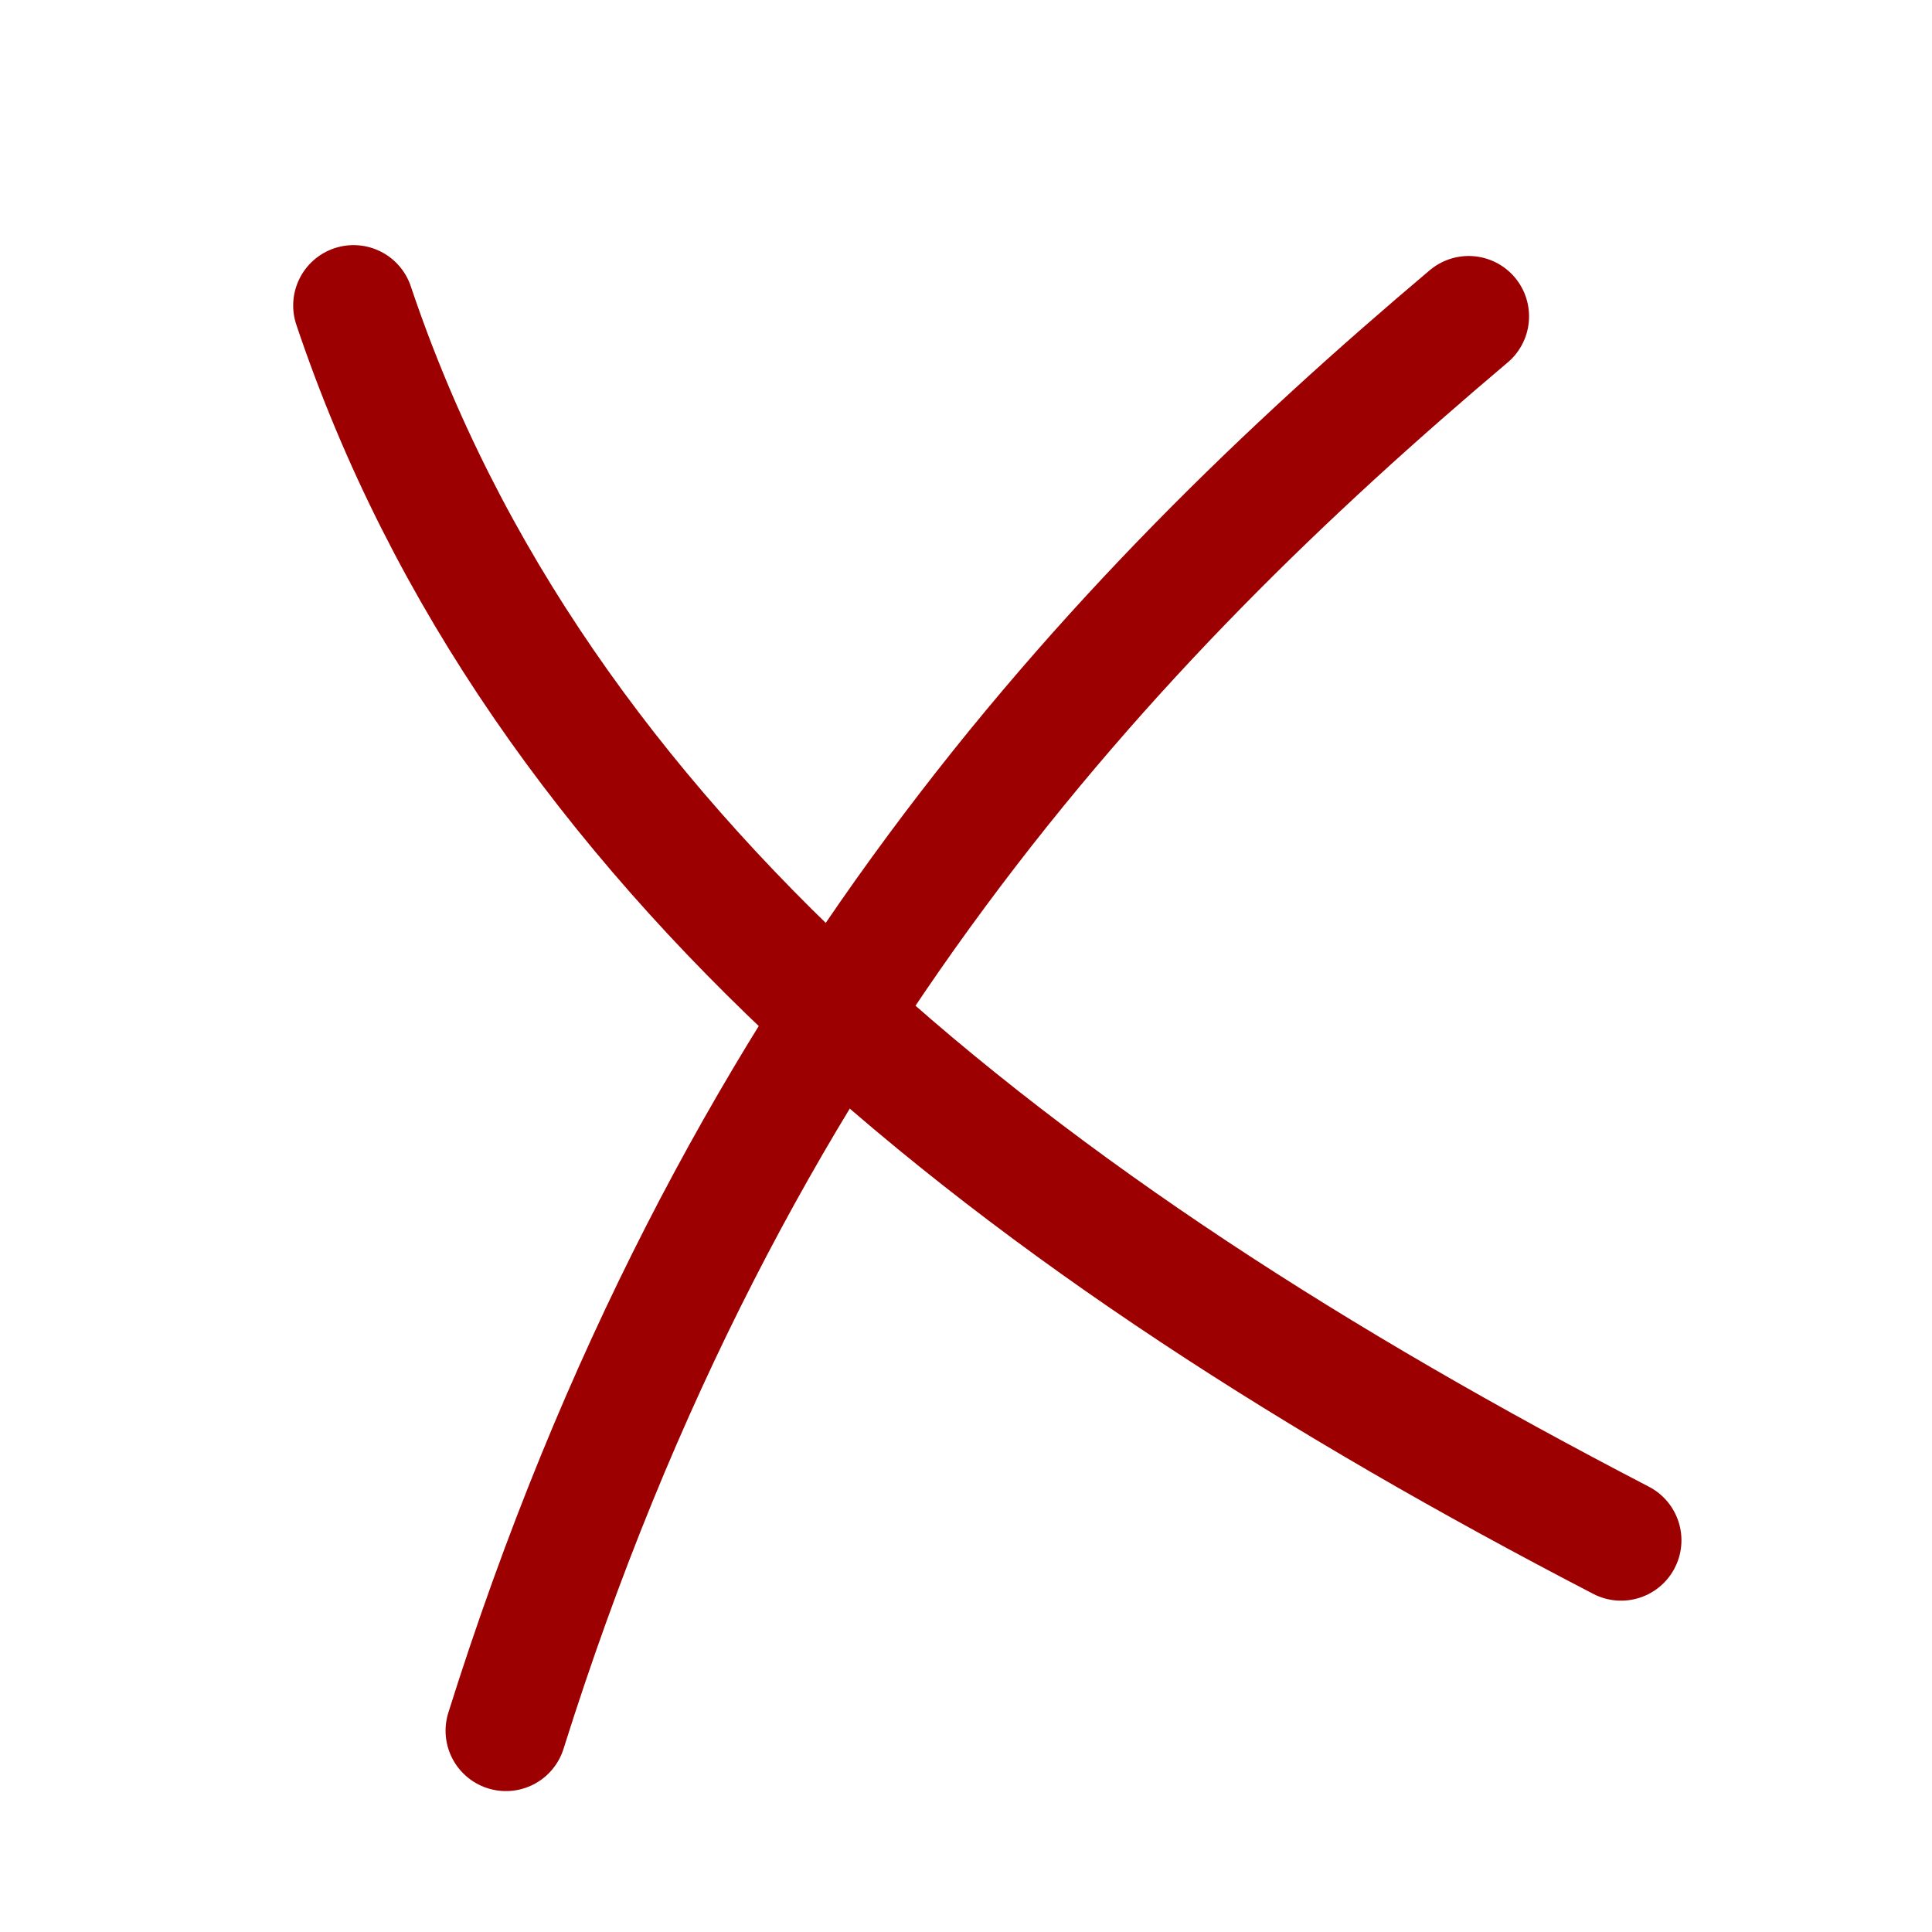 <?xml version="1.0" encoding="UTF-8" standalone="no"?>
<!-- Created with Inkscape (http://www.inkscape.org/) -->
<svg
   xmlns:dc="http://purl.org/dc/elements/1.1/"
   xmlns:cc="http://web.resource.org/cc/"
   xmlns:rdf="http://www.w3.org/1999/02/22-rdf-syntax-ns#"
   xmlns:svg="http://www.w3.org/2000/svg"
   xmlns="http://www.w3.org/2000/svg"
   xmlns:sodipodi="http://sodipodi.sourceforge.net/DTD/sodipodi-0.dtd"
   xmlns:inkscape="http://www.inkscape.org/namespaces/inkscape"
   width="16px"
   height="16px"
   id="svg4222"
   sodipodi:version="0.32"
   inkscape:version="0.45"
   sodipodi:docbase="/home/aron"
   sodipodi:docname="x2.svg"
   inkscape:output_extension="org.inkscape.output.svg.inkscape"
   sodipodi:modified="true">
  <defs
     id="defs4224" />
  <sodipodi:namedview
     id="base"
     pagecolor="#ffffff"
     bordercolor="#666666"
     borderopacity="1.0"
     inkscape:pageopacity="0.0"
     inkscape:pageshadow="2"
     inkscape:zoom="22.197802"
     inkscape:cx="8"
     inkscape:cy="9.1166499"
     inkscape:current-layer="layer1"
     showgrid="false"
     inkscape:grid-bbox="true"
     inkscape:document-units="px"
     inkscape:window-width="770"
     inkscape:window-height="584"
     inkscape:window-x="77"
     inkscape:window-y="208" />
  <g
     id="layer1"
     inkscape:label="Layer 1"
     inkscape:groupmode="layer">
    <path
       style="fill:none;fill-rule:evenodd;stroke:#9d0000;stroke-width:1px;stroke-linecap:round;stroke-linejoin:miter;stroke-opacity:1"
       d="M 2.928,2.53 C 4.442,7.038 8.42,10.159 13.425,12.756"
       id="path12075"
       sodipodi:nodetypes="cc" />
    <path
       style="fill:none;fill-rule:evenodd;stroke:#9d0000;stroke-width:1px;stroke-linecap:round;stroke-linejoin:miter;stroke-opacity:1"
       d="M 12.163,2.62 C 12.103,2.68 12.103,2.68 12.163,2.62 C 9.196,5.126 6.036,8.461 4.19,14.333"
       id="path12081"
       sodipodi:nodetypes="ccc" />
  </g>
</svg>
